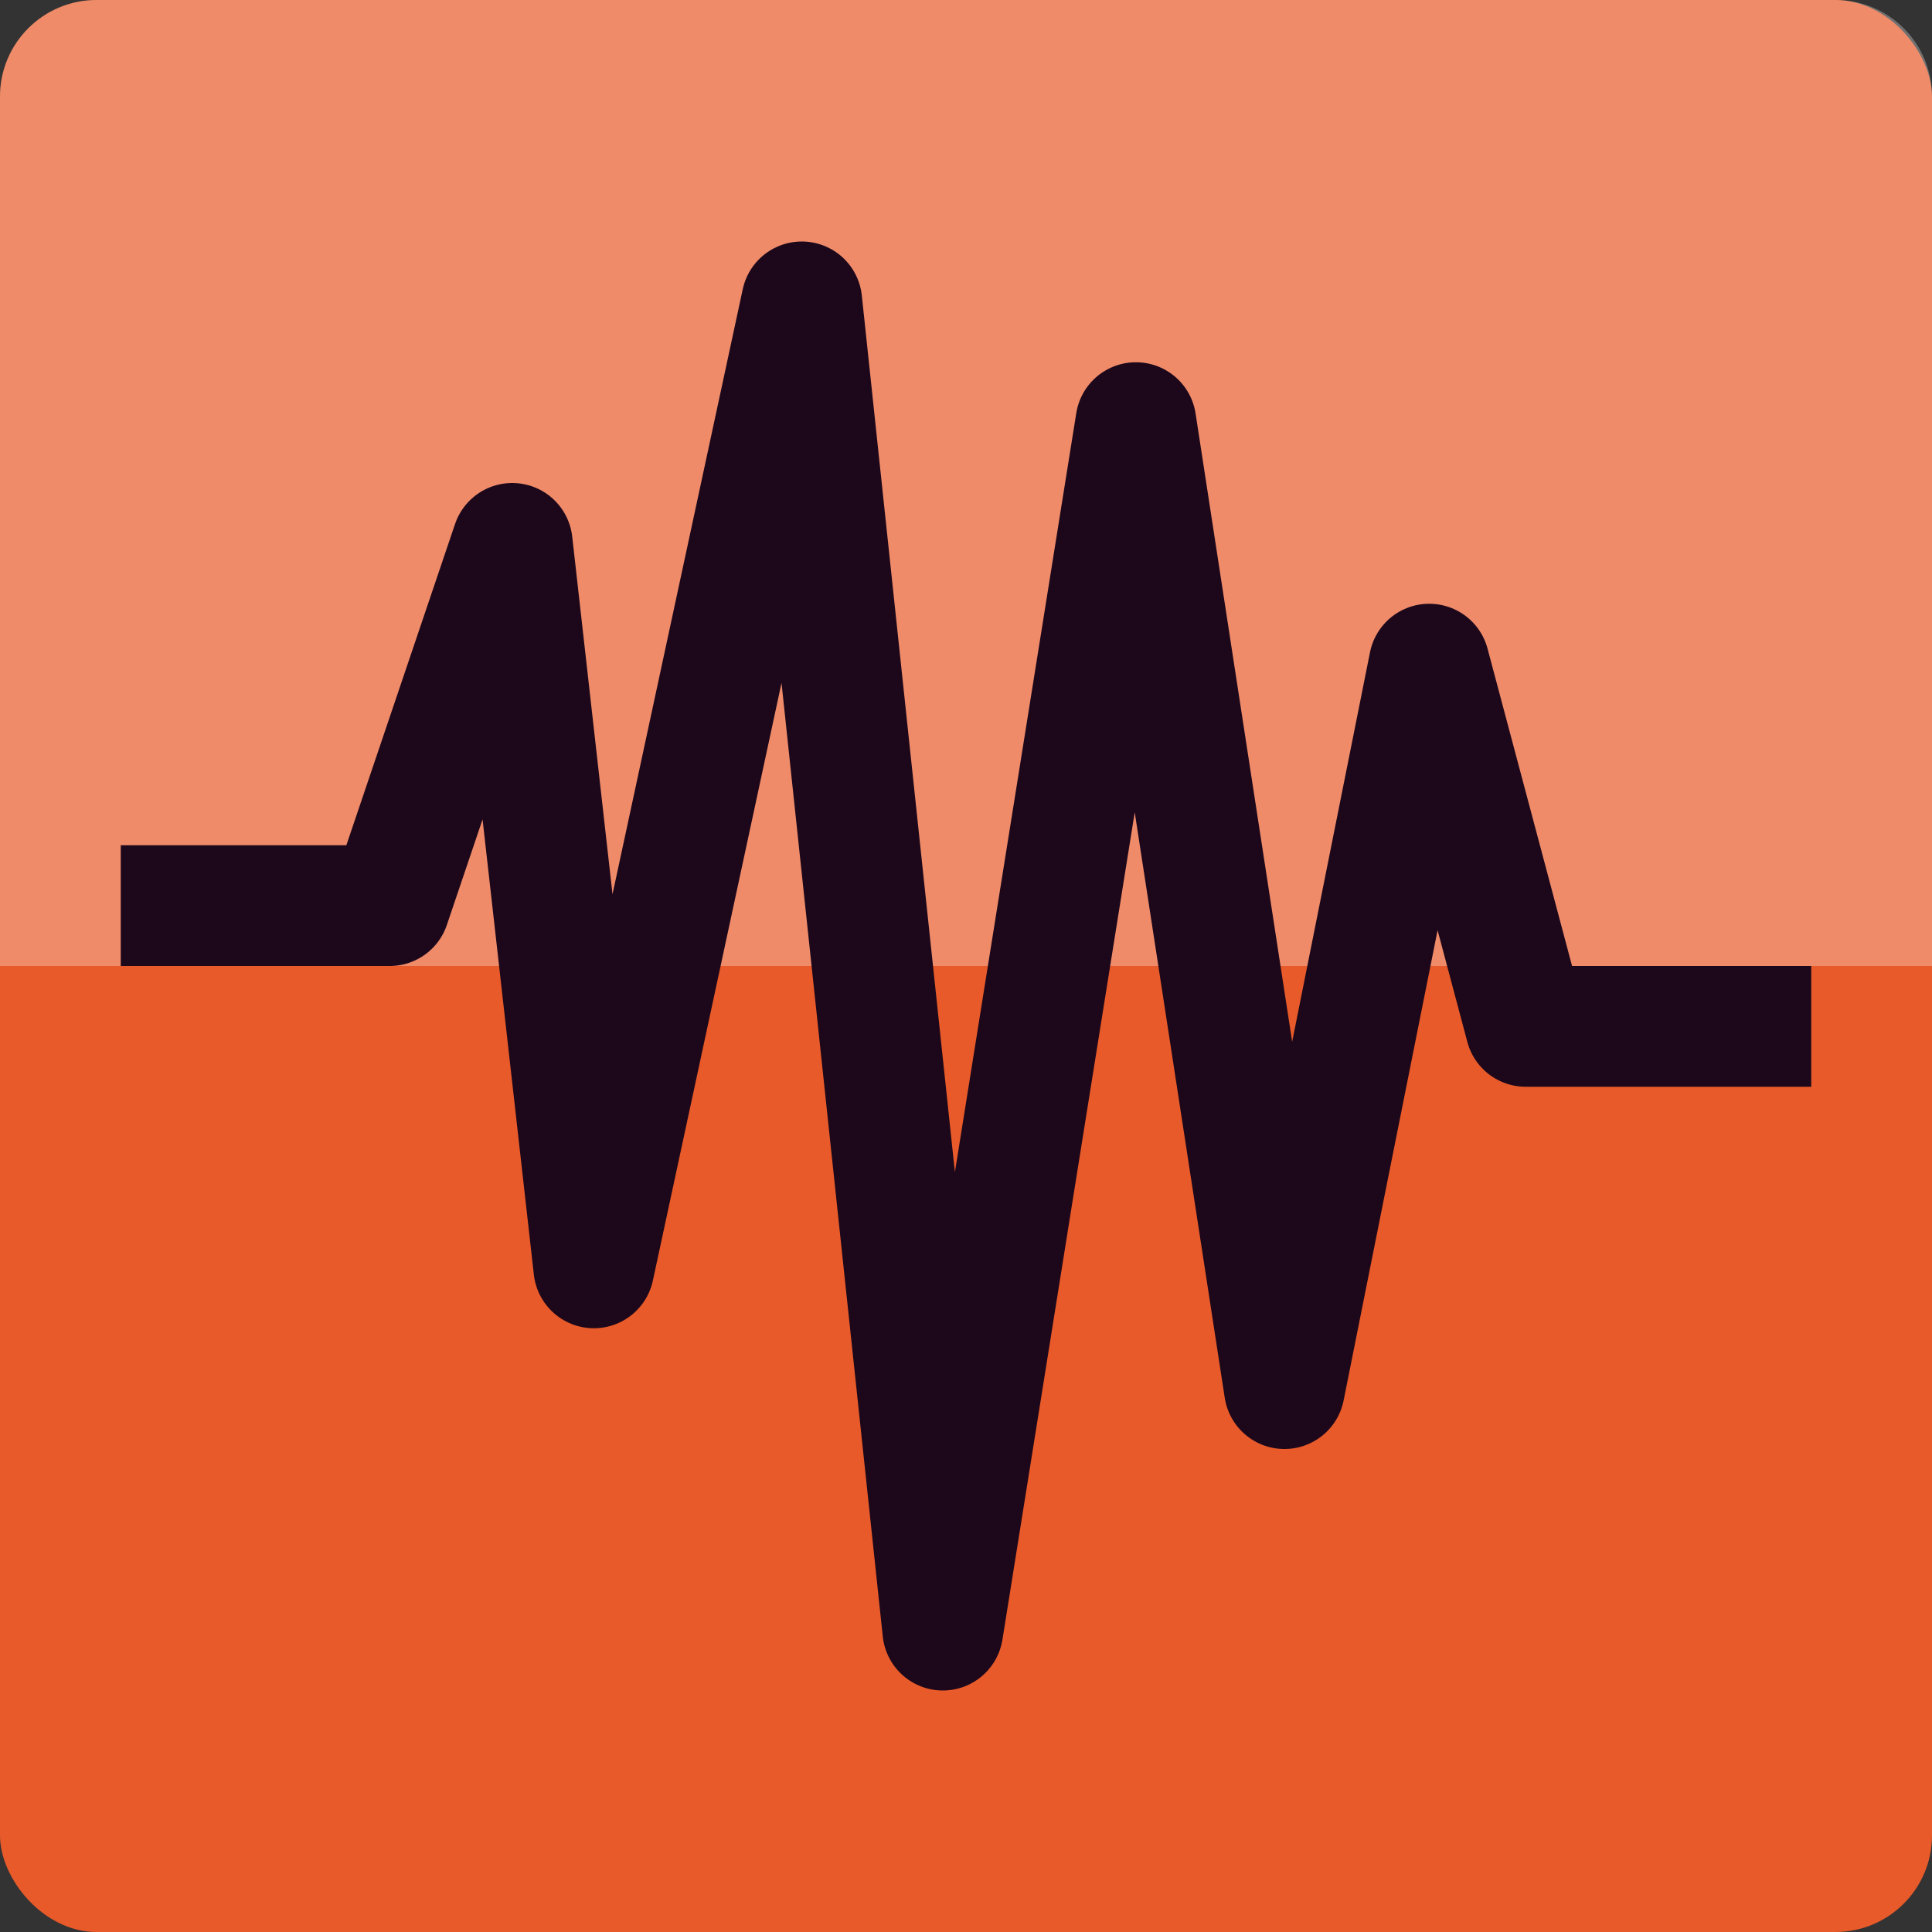 <svg xmlns="http://www.w3.org/2000/svg" width="16" height="16" version="1">
 <rect width="100%" height="100%" fill="#333333" stroke="none"/>
 <rect style="fill:#e85a29" width="16" height="16" x="0" y="0" rx=".8" ry=".8"/>
 <path style="opacity:0.3;fill:#ffffff" d="M 0.8,0 C 0.357,0 0,0.357 0,0.8 V 8 H 0.4 15.6 16 V 0.8 C 16,0.357 15.643,0 15.2,0 Z"/>
 <path style="fill:none;stroke:#1d081b;stroke-linejoin:round" d="m 1,7.5 h 2.227 l 1.015,-3 0.676,6 1.722,-8 1.168,11 1.599,-10 1.23,8 1.199,-6 0.799,3 H 15"/>
</svg>
